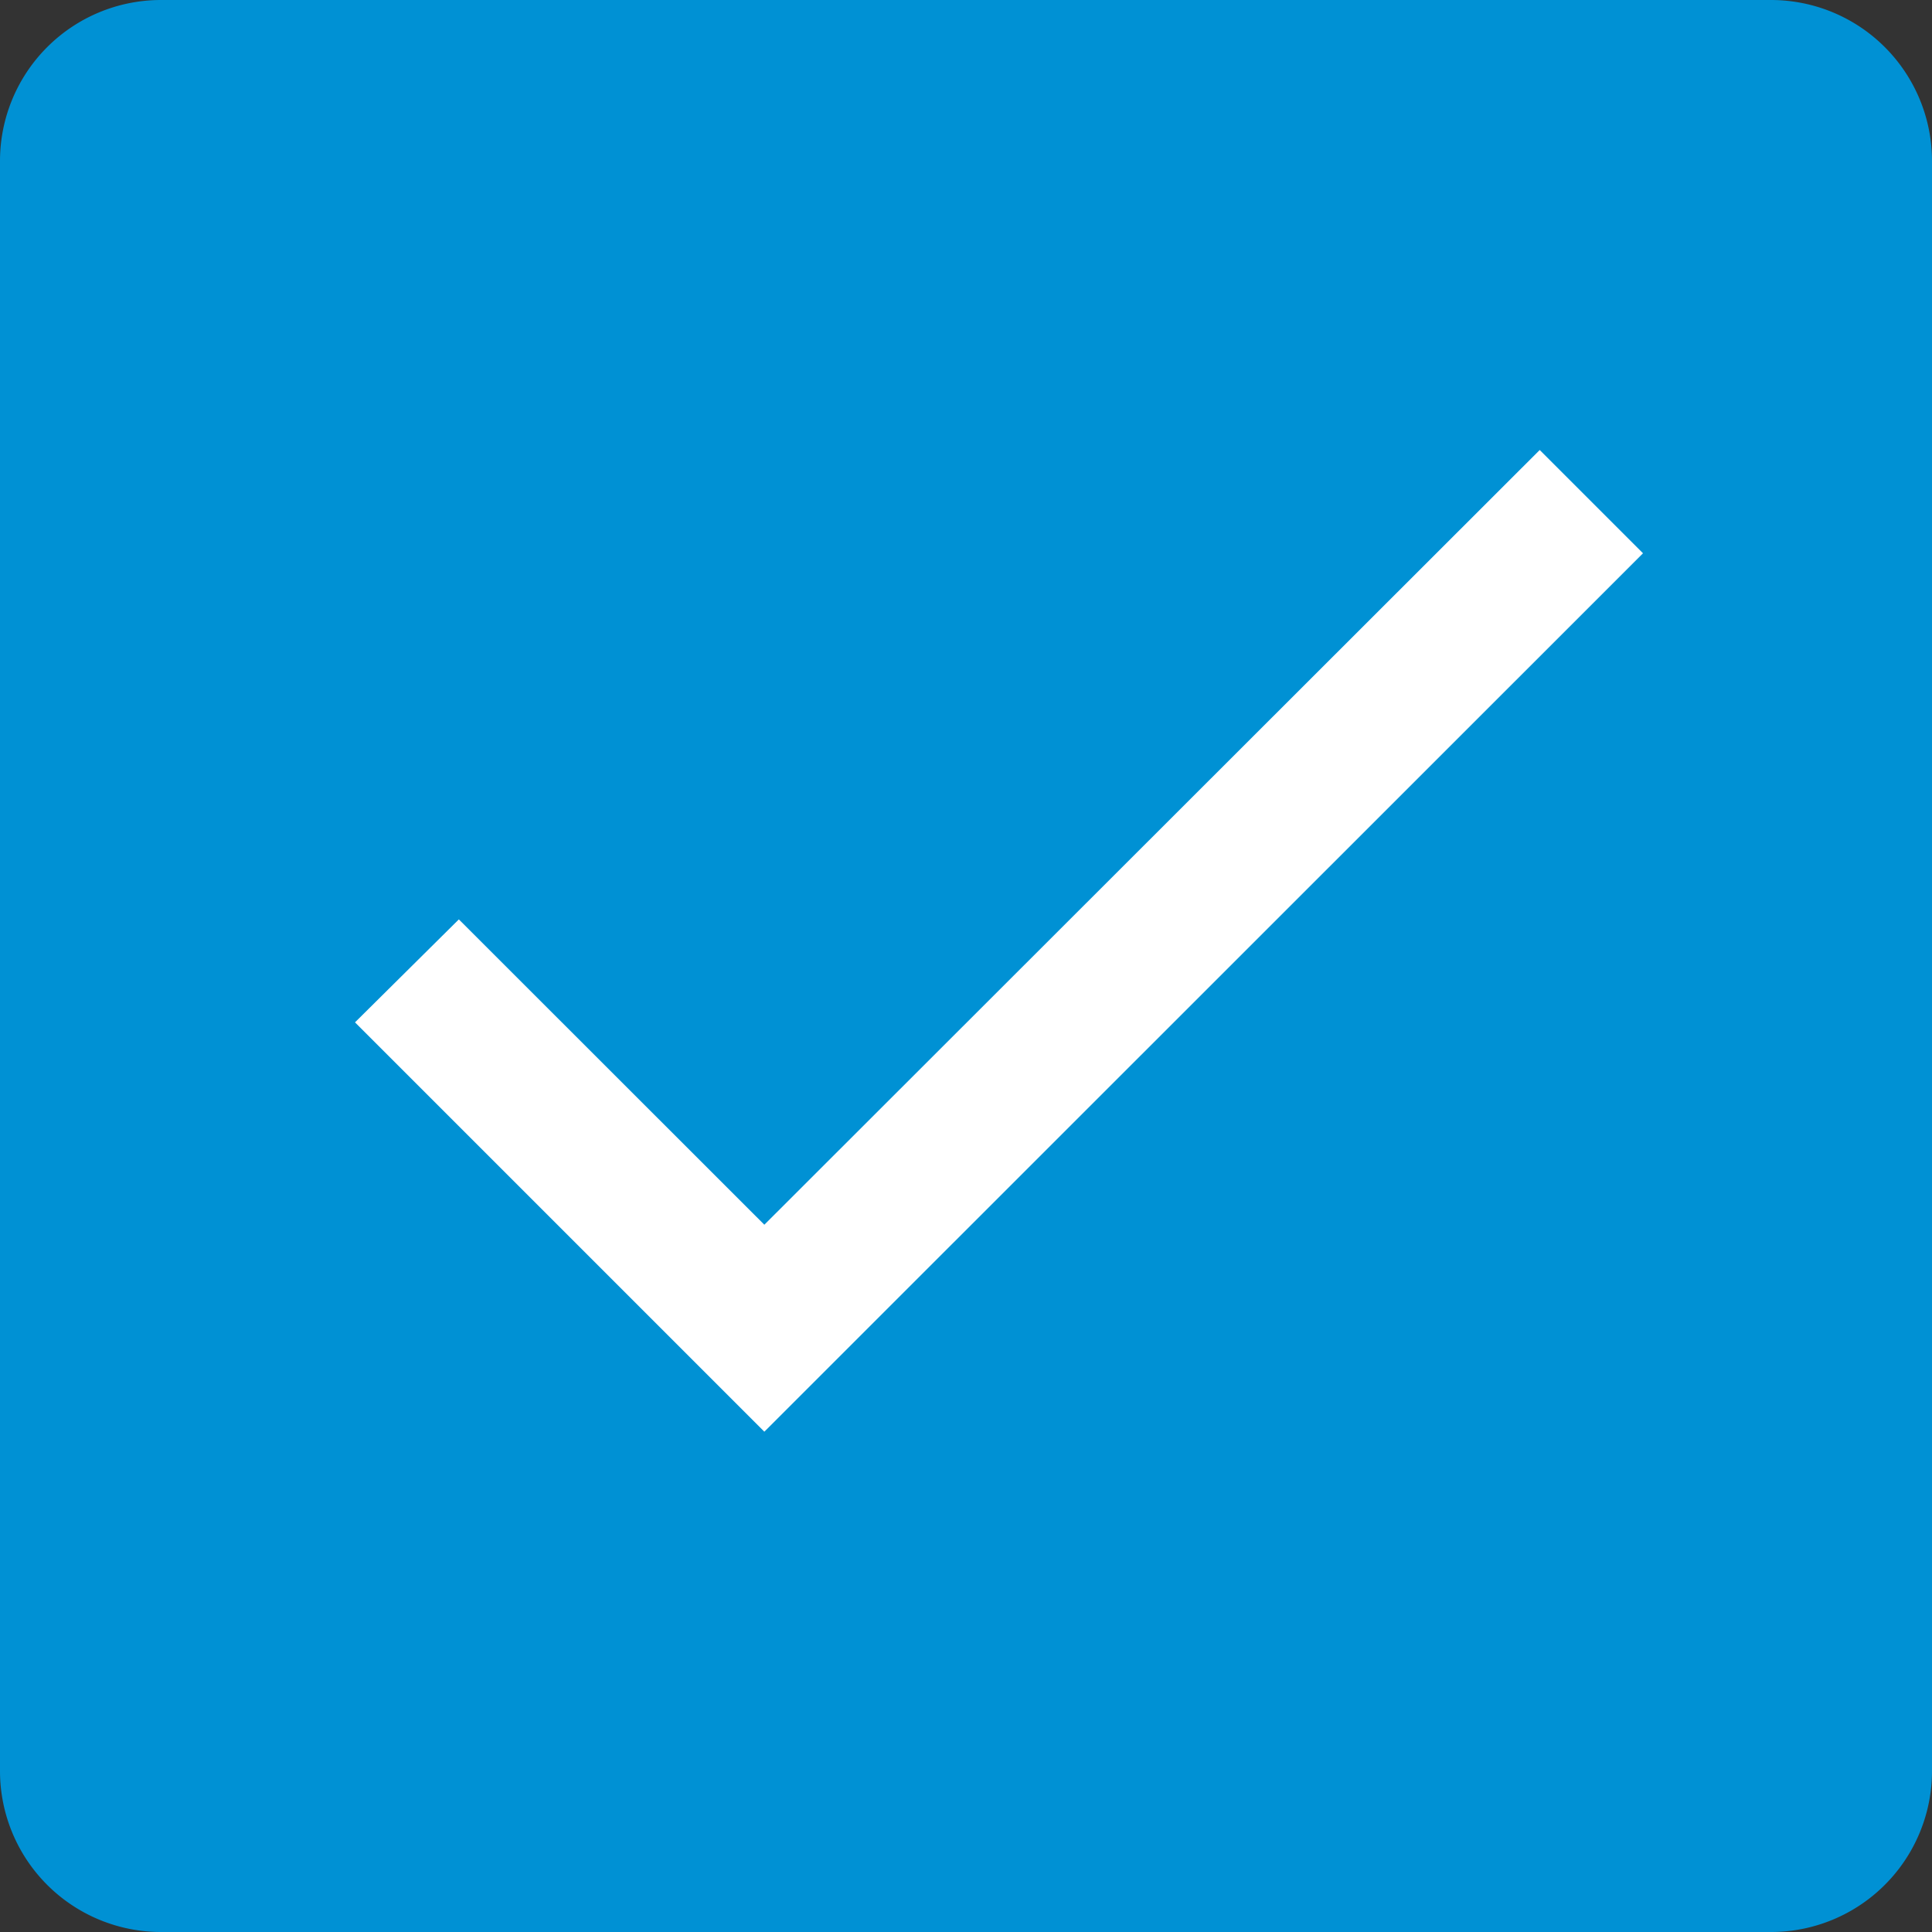 <svg xmlns="http://www.w3.org/2000/svg" width="24" height="24" viewBox="0 0 24 24"><rect x="0" y="0" width="24" height="24" fill="#333333" stroke="none"/><g transform="translate(-19 -2880)"><path d="M2,0H22a2,2,0,0,1,2,2V22a2,2,0,0,1-2,2H2a2,2,0,0,1-2-2V2A2,2,0,0,1,2,0Z" transform="translate(19 2880)" fill="#0091d4"/><path d="M8.495,15.214,4.7,11.421,3.41,12.7l5.085,5.085L19.41,6.873,18.127,5.59Z" transform="translate(20 2880)" fill="#fff"/></g></svg>